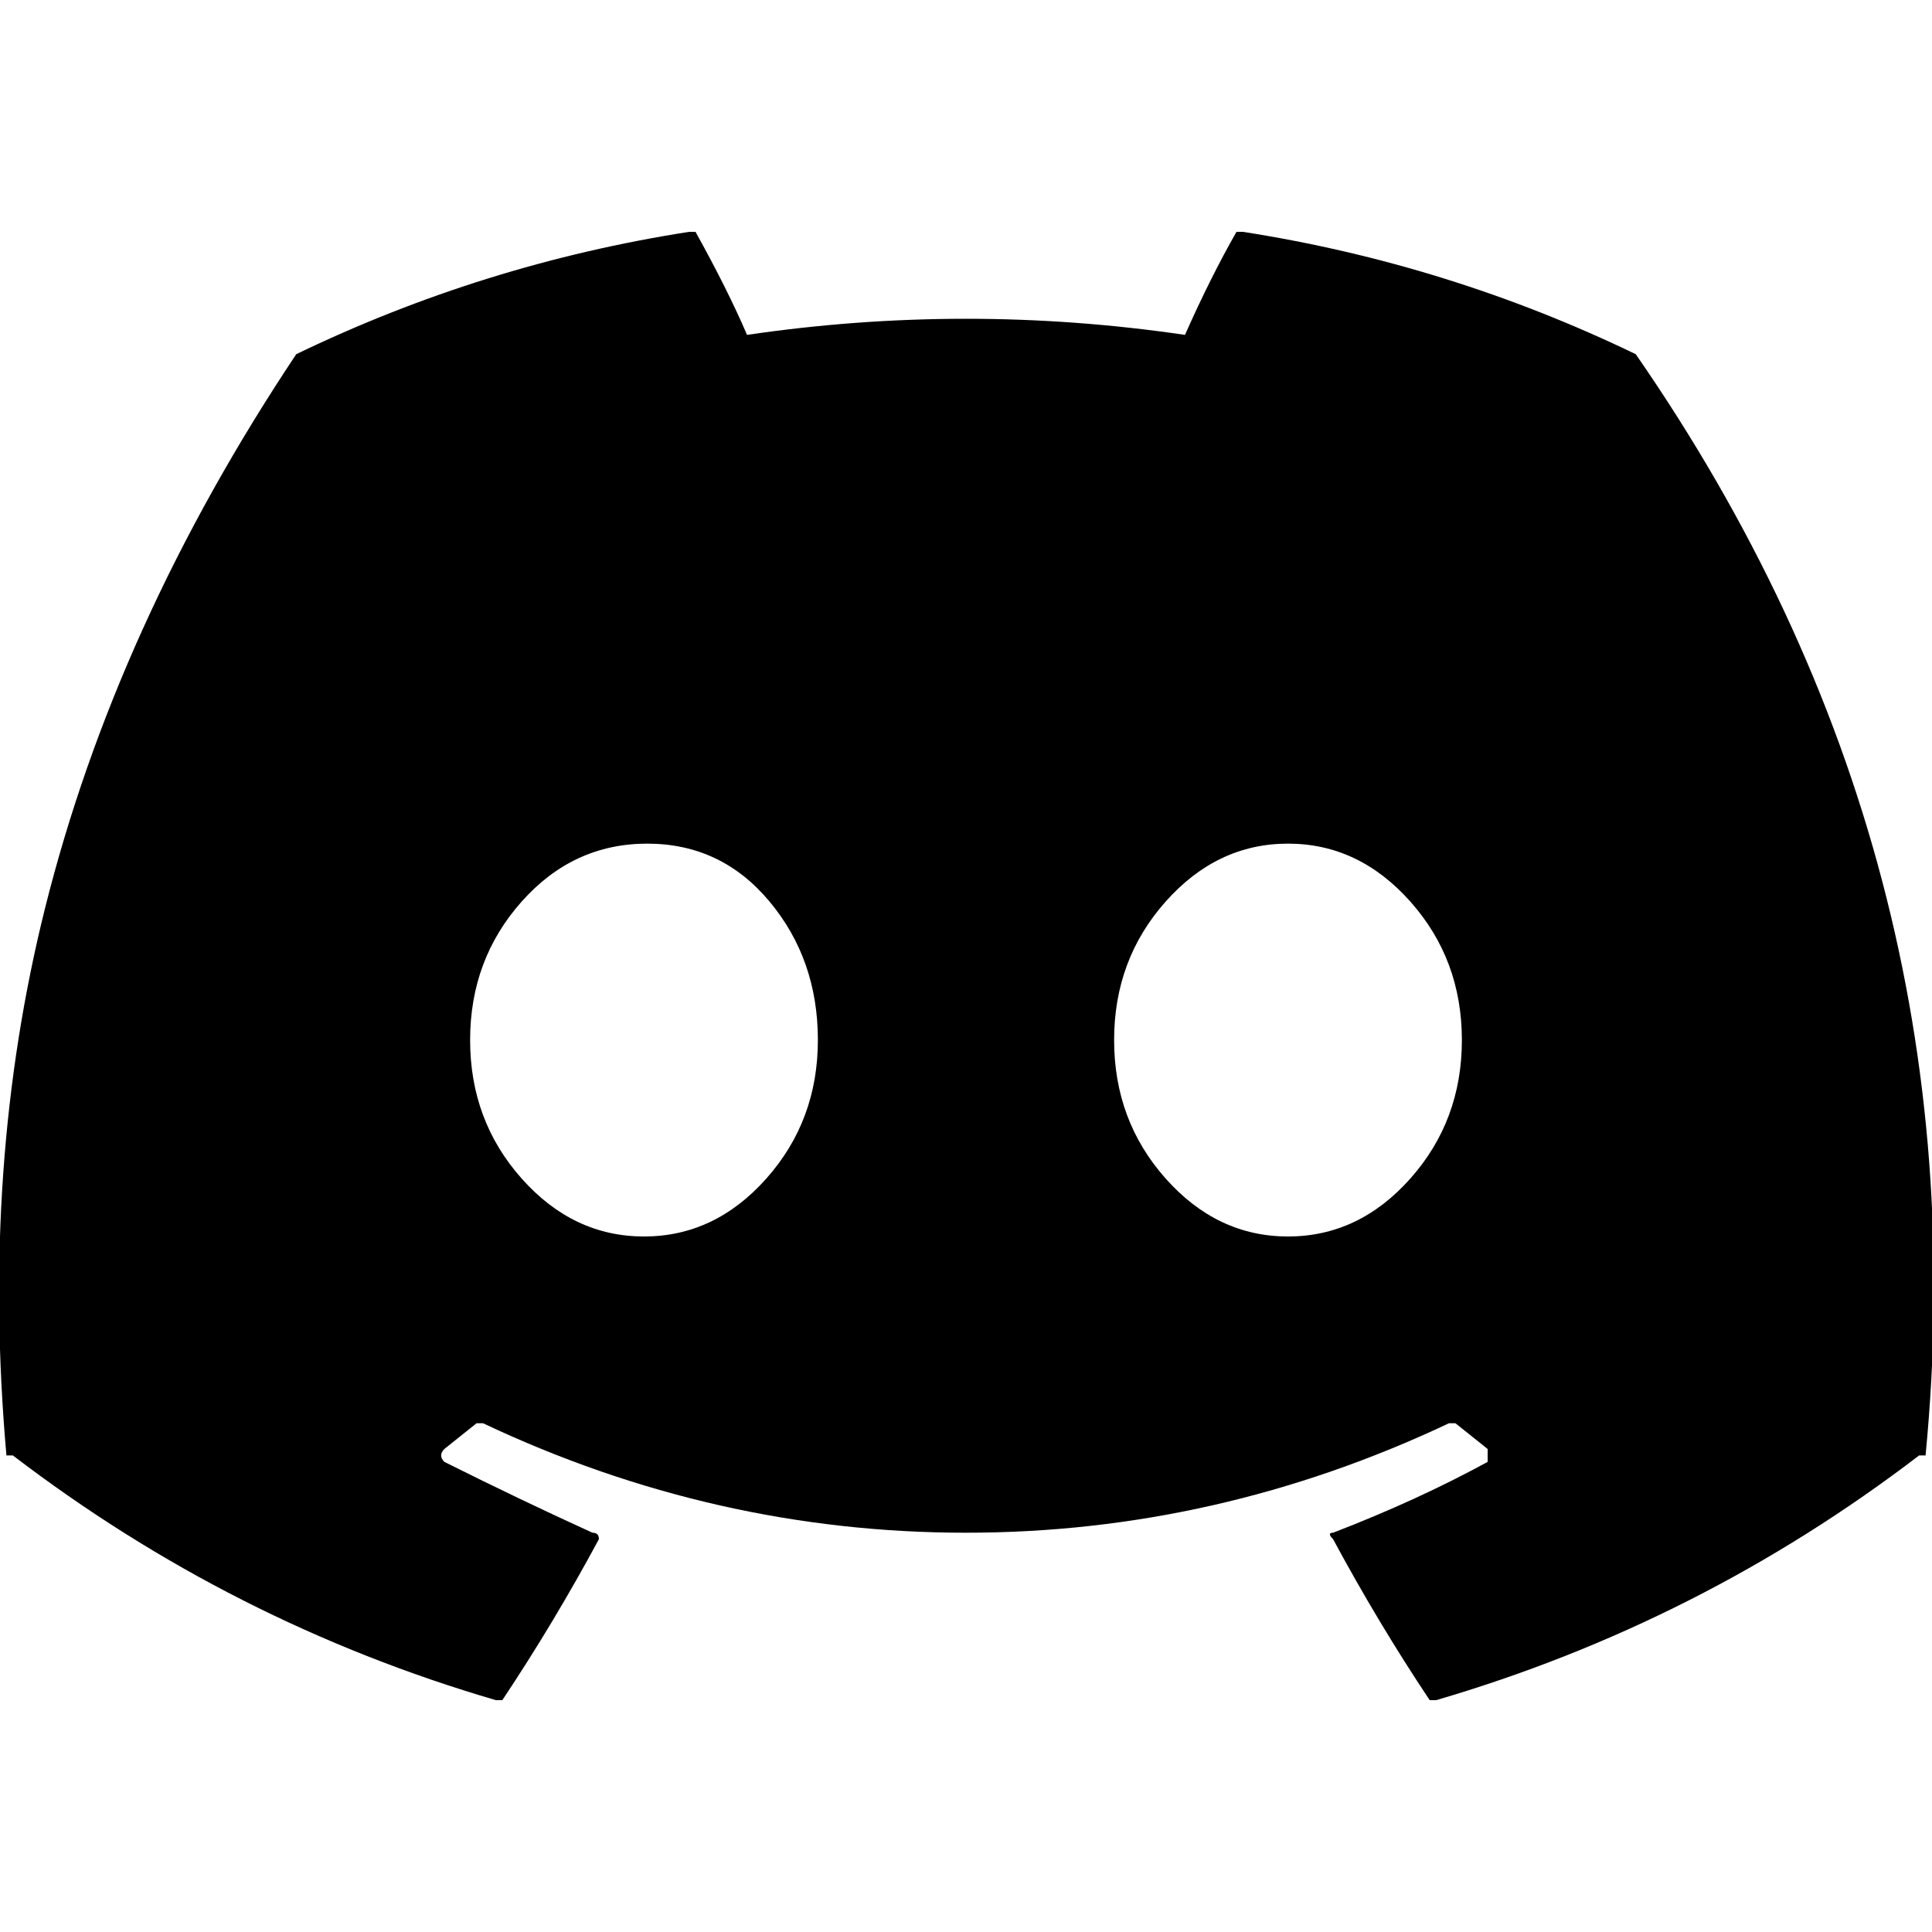 <svg viewBox="0 0 300 300.002" xmlns="http://www.w3.org/2000/svg"><path d="M254 55q-29-14-61-19h-1q-4 7-8 16-34-5-68 0-3-7-8-16h-1q-32 5-61 19-28 42-39 86-10 40-6 85h1q34 26 75 38h1q8-12 15-25 0-1-1-1-11-5-23-11-1-1 0-2l5-4h1q36 17 75 17t75-17h1l5 4v2q-11 6-24 11-1 0 0 1 7 13 15 25h1q41-12 75-38h1q9-93-45-171zM100 192q-11 0-19-9t-8-21.5q0-12.5 8-21.5t19.5-9q11.5 0 19 9t7.5 21.5q0 12.5-8 21.5t-19 9zm100 0q-11 0-19-9t-8-21.5q0-12.5 8-21.5t19-9q11 0 19 9t8 21.5q0 12.5-8 21.5t-19 9z"/></svg>